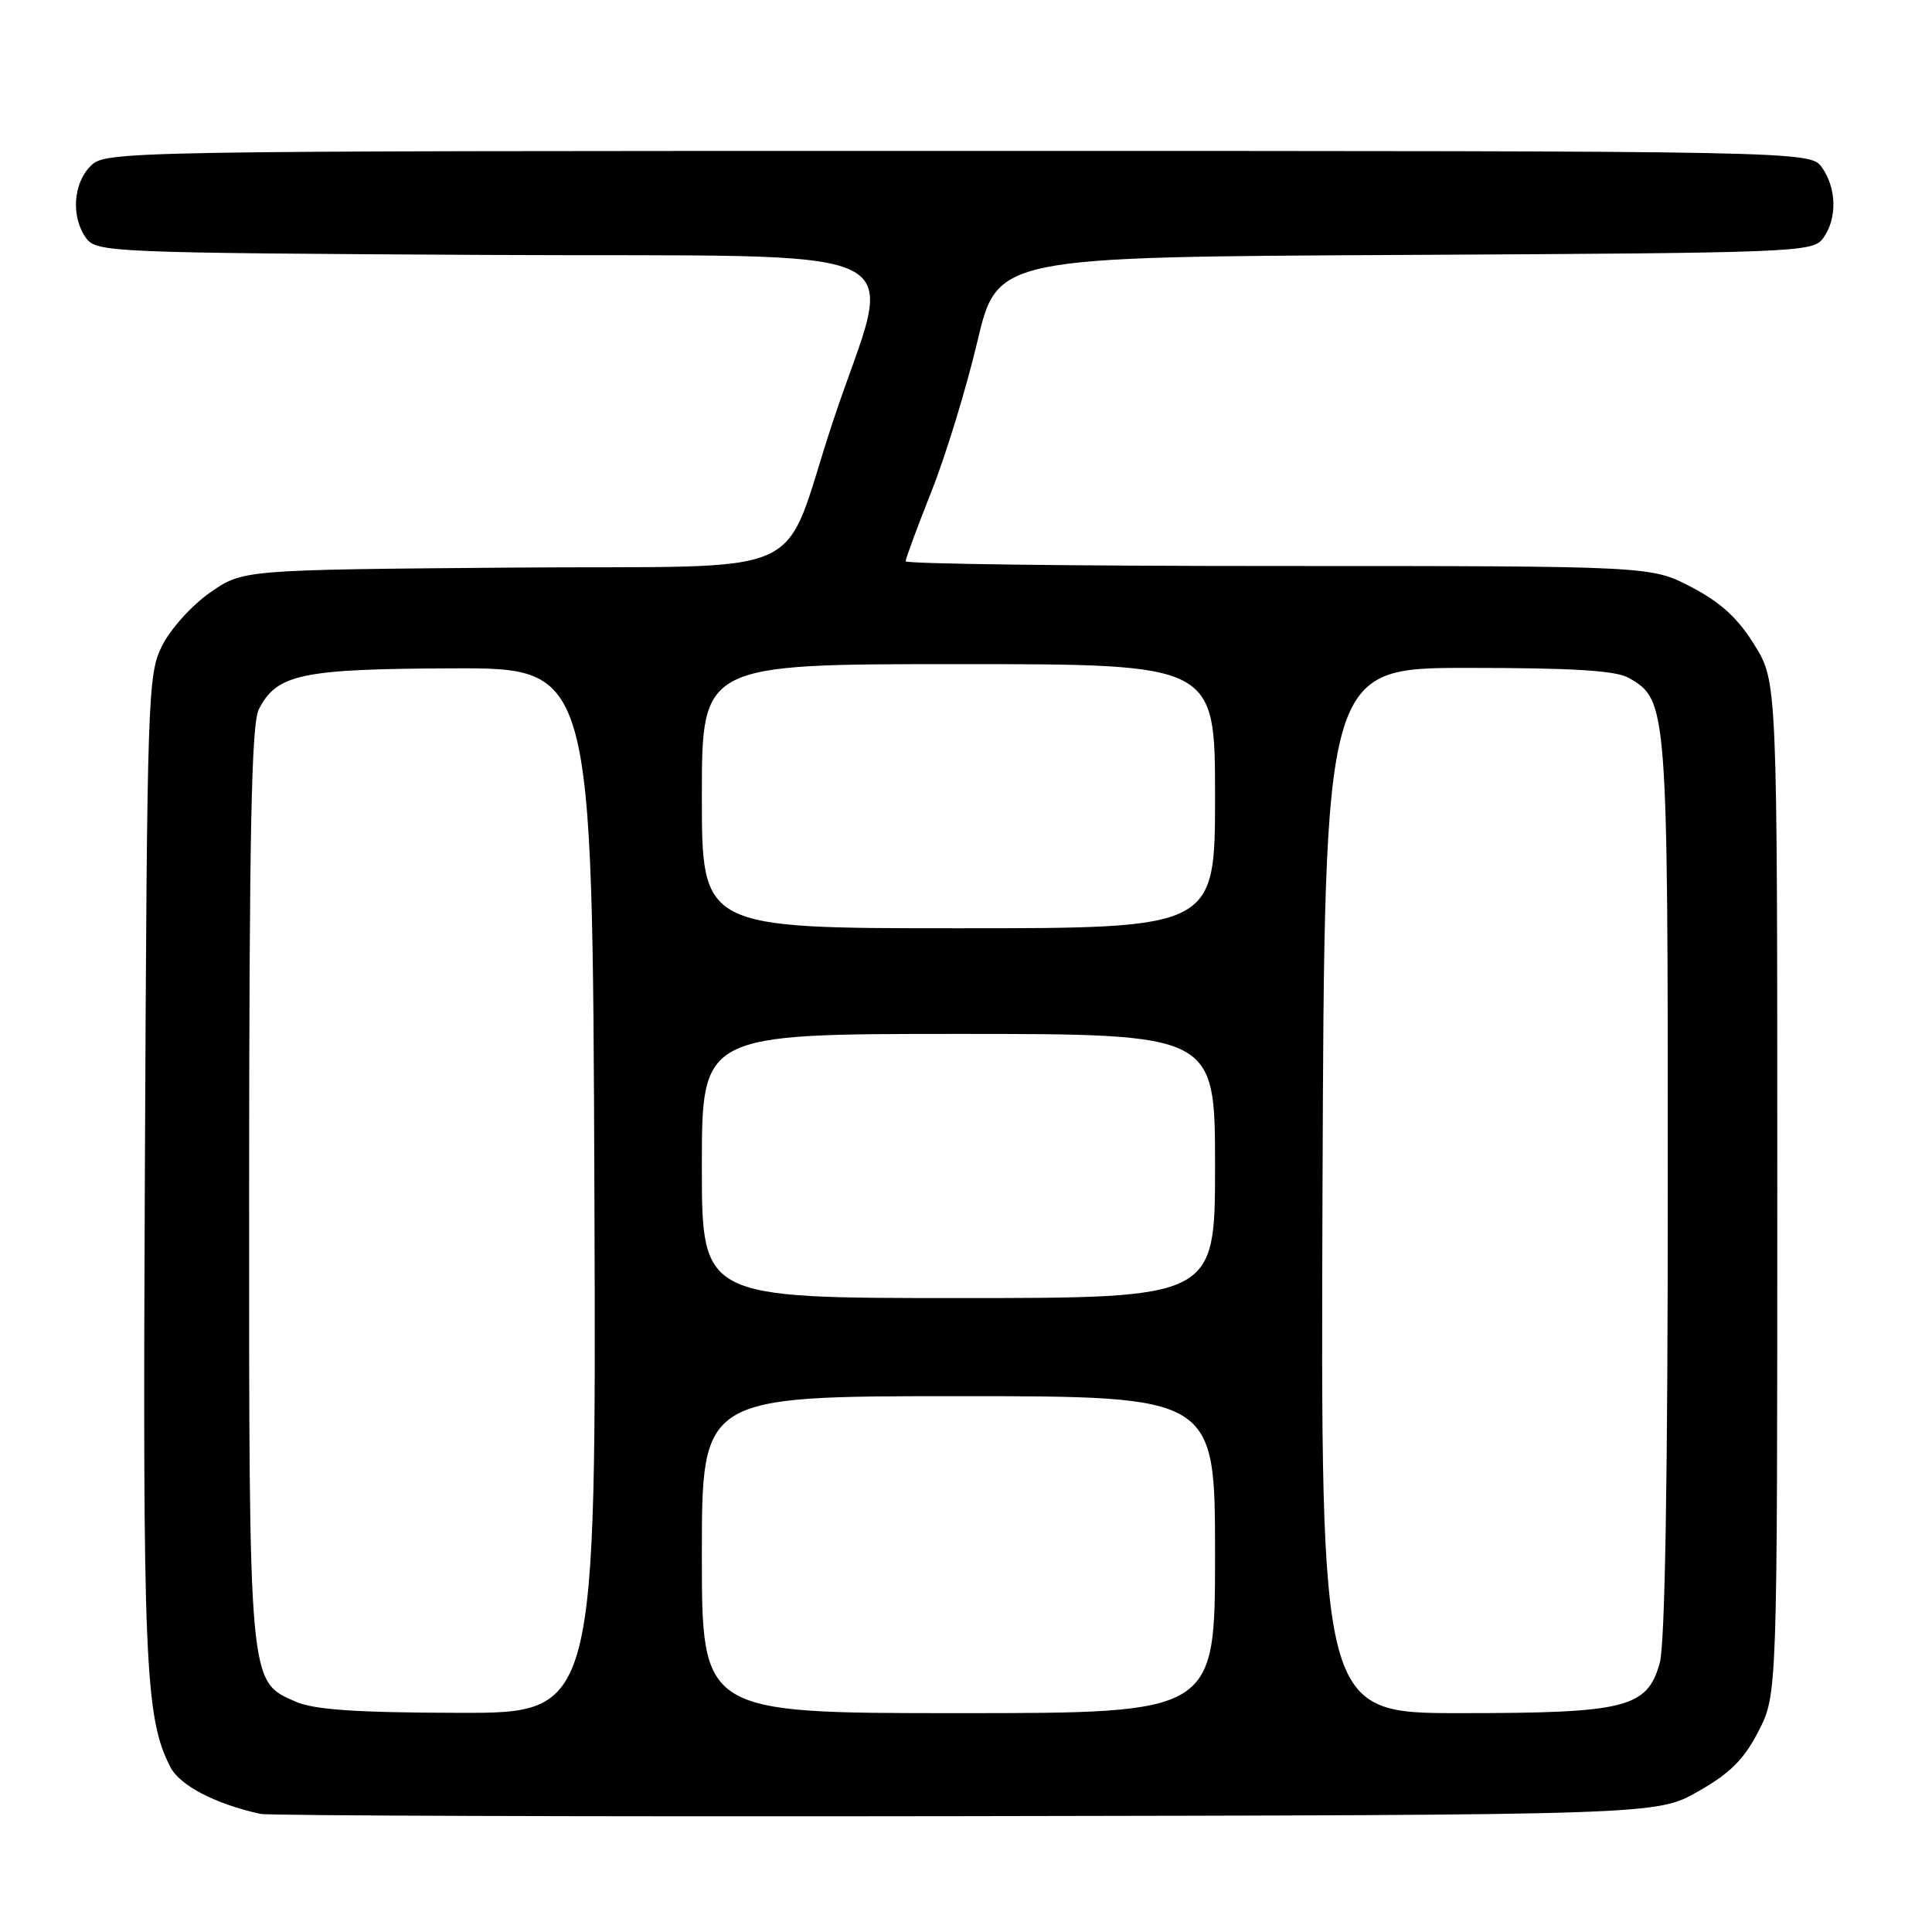 <?xml version="1.0" encoding="UTF-8" standalone="no"?>
<!DOCTYPE svg PUBLIC "-//W3C//DTD SVG 1.1//EN" "http://www.w3.org/Graphics/SVG/1.1/DTD/svg11.dtd" >
<svg xmlns="http://www.w3.org/2000/svg" xmlns:xlink="http://www.w3.org/1999/xlink" version="1.1" viewBox="0 0 256 256">
 <g >
 <path fill="currentColor"
d=" M 225.00 237.38 C 229.23 234.98 231.08 233.15 233.00 229.41 C 235.50 224.55 235.50 224.55 235.50 157.45 C 235.50 90.34 235.50 90.34 232.48 85.47 C 230.29 81.91 228.01 79.83 224.12 77.79 C 218.77 75.00 218.77 75.00 169.39 75.00 C 142.22 75.00 120.00 74.72 120.00 74.37 C 120.00 74.03 121.54 69.87 123.42 65.12 C 125.31 60.38 128.04 51.45 129.50 45.28 C 132.16 34.05 132.16 34.05 186.16 33.78 C 238.29 33.51 240.21 33.43 241.58 31.56 C 243.44 29.01 243.38 24.99 241.44 22.22 C 239.89 20.00 239.89 20.00 126.94 20.00 C 15.33 20.00 13.98 20.02 12.00 22.00 C 9.67 24.33 9.40 28.79 11.42 31.56 C 12.79 33.43 14.68 33.51 64.50 33.78 C 123.92 34.09 118.46 31.46 110.36 55.87 C 103.23 77.38 108.75 74.88 67.58 75.21 C 32.17 75.50 32.17 75.50 27.83 78.52 C 25.45 80.18 22.60 83.33 21.50 85.52 C 19.57 89.36 19.49 91.82 19.20 154.50 C 18.89 220.31 19.20 227.61 22.58 234.15 C 23.85 236.60 28.52 239.03 34.50 240.35 C 35.60 240.59 77.67 240.73 128.00 240.65 C 219.50 240.50 219.50 240.50 225.00 237.38 Z  M 39.21 225.49 C 32.92 222.76 33.00 223.61 33.01 156.78 C 33.03 110.20 33.32 95.93 34.29 94.00 C 36.66 89.32 39.93 88.63 60.00 88.56 C 78.50 88.50 78.50 88.50 78.76 157.75 C 79.01 227.00 79.01 227.00 60.76 226.96 C 47.21 226.93 41.65 226.55 39.21 225.49 Z  M 93.00 206.00 C 93.00 185.00 93.00 185.00 127.00 185.00 C 161.00 185.00 161.00 185.00 161.00 206.00 C 161.00 227.00 161.00 227.00 127.00 227.00 C 93.00 227.00 93.00 227.00 93.00 206.00 Z  M 175.24 157.75 C 175.50 88.50 175.50 88.50 194.50 88.50 C 208.48 88.50 214.12 88.85 215.83 89.83 C 220.95 92.75 221.00 93.40 220.99 157.22 C 220.99 196.01 220.62 217.82 219.93 220.33 C 218.27 226.30 215.50 227.00 193.53 227.00 C 174.99 227.00 174.99 227.00 175.24 157.75 Z  M 93.00 154.50 C 93.00 137.00 93.00 137.00 127.00 137.00 C 161.00 137.00 161.00 137.00 161.00 154.50 C 161.00 172.00 161.00 172.00 127.00 172.00 C 93.00 172.00 93.00 172.00 93.00 154.50 Z  M 93.00 105.50 C 93.00 88.00 93.00 88.00 127.00 88.00 C 161.00 88.00 161.00 88.00 161.00 105.50 C 161.00 123.00 161.00 123.00 127.00 123.00 C 93.00 123.00 93.00 123.00 93.00 105.50 Z "/>
</g>
</svg>